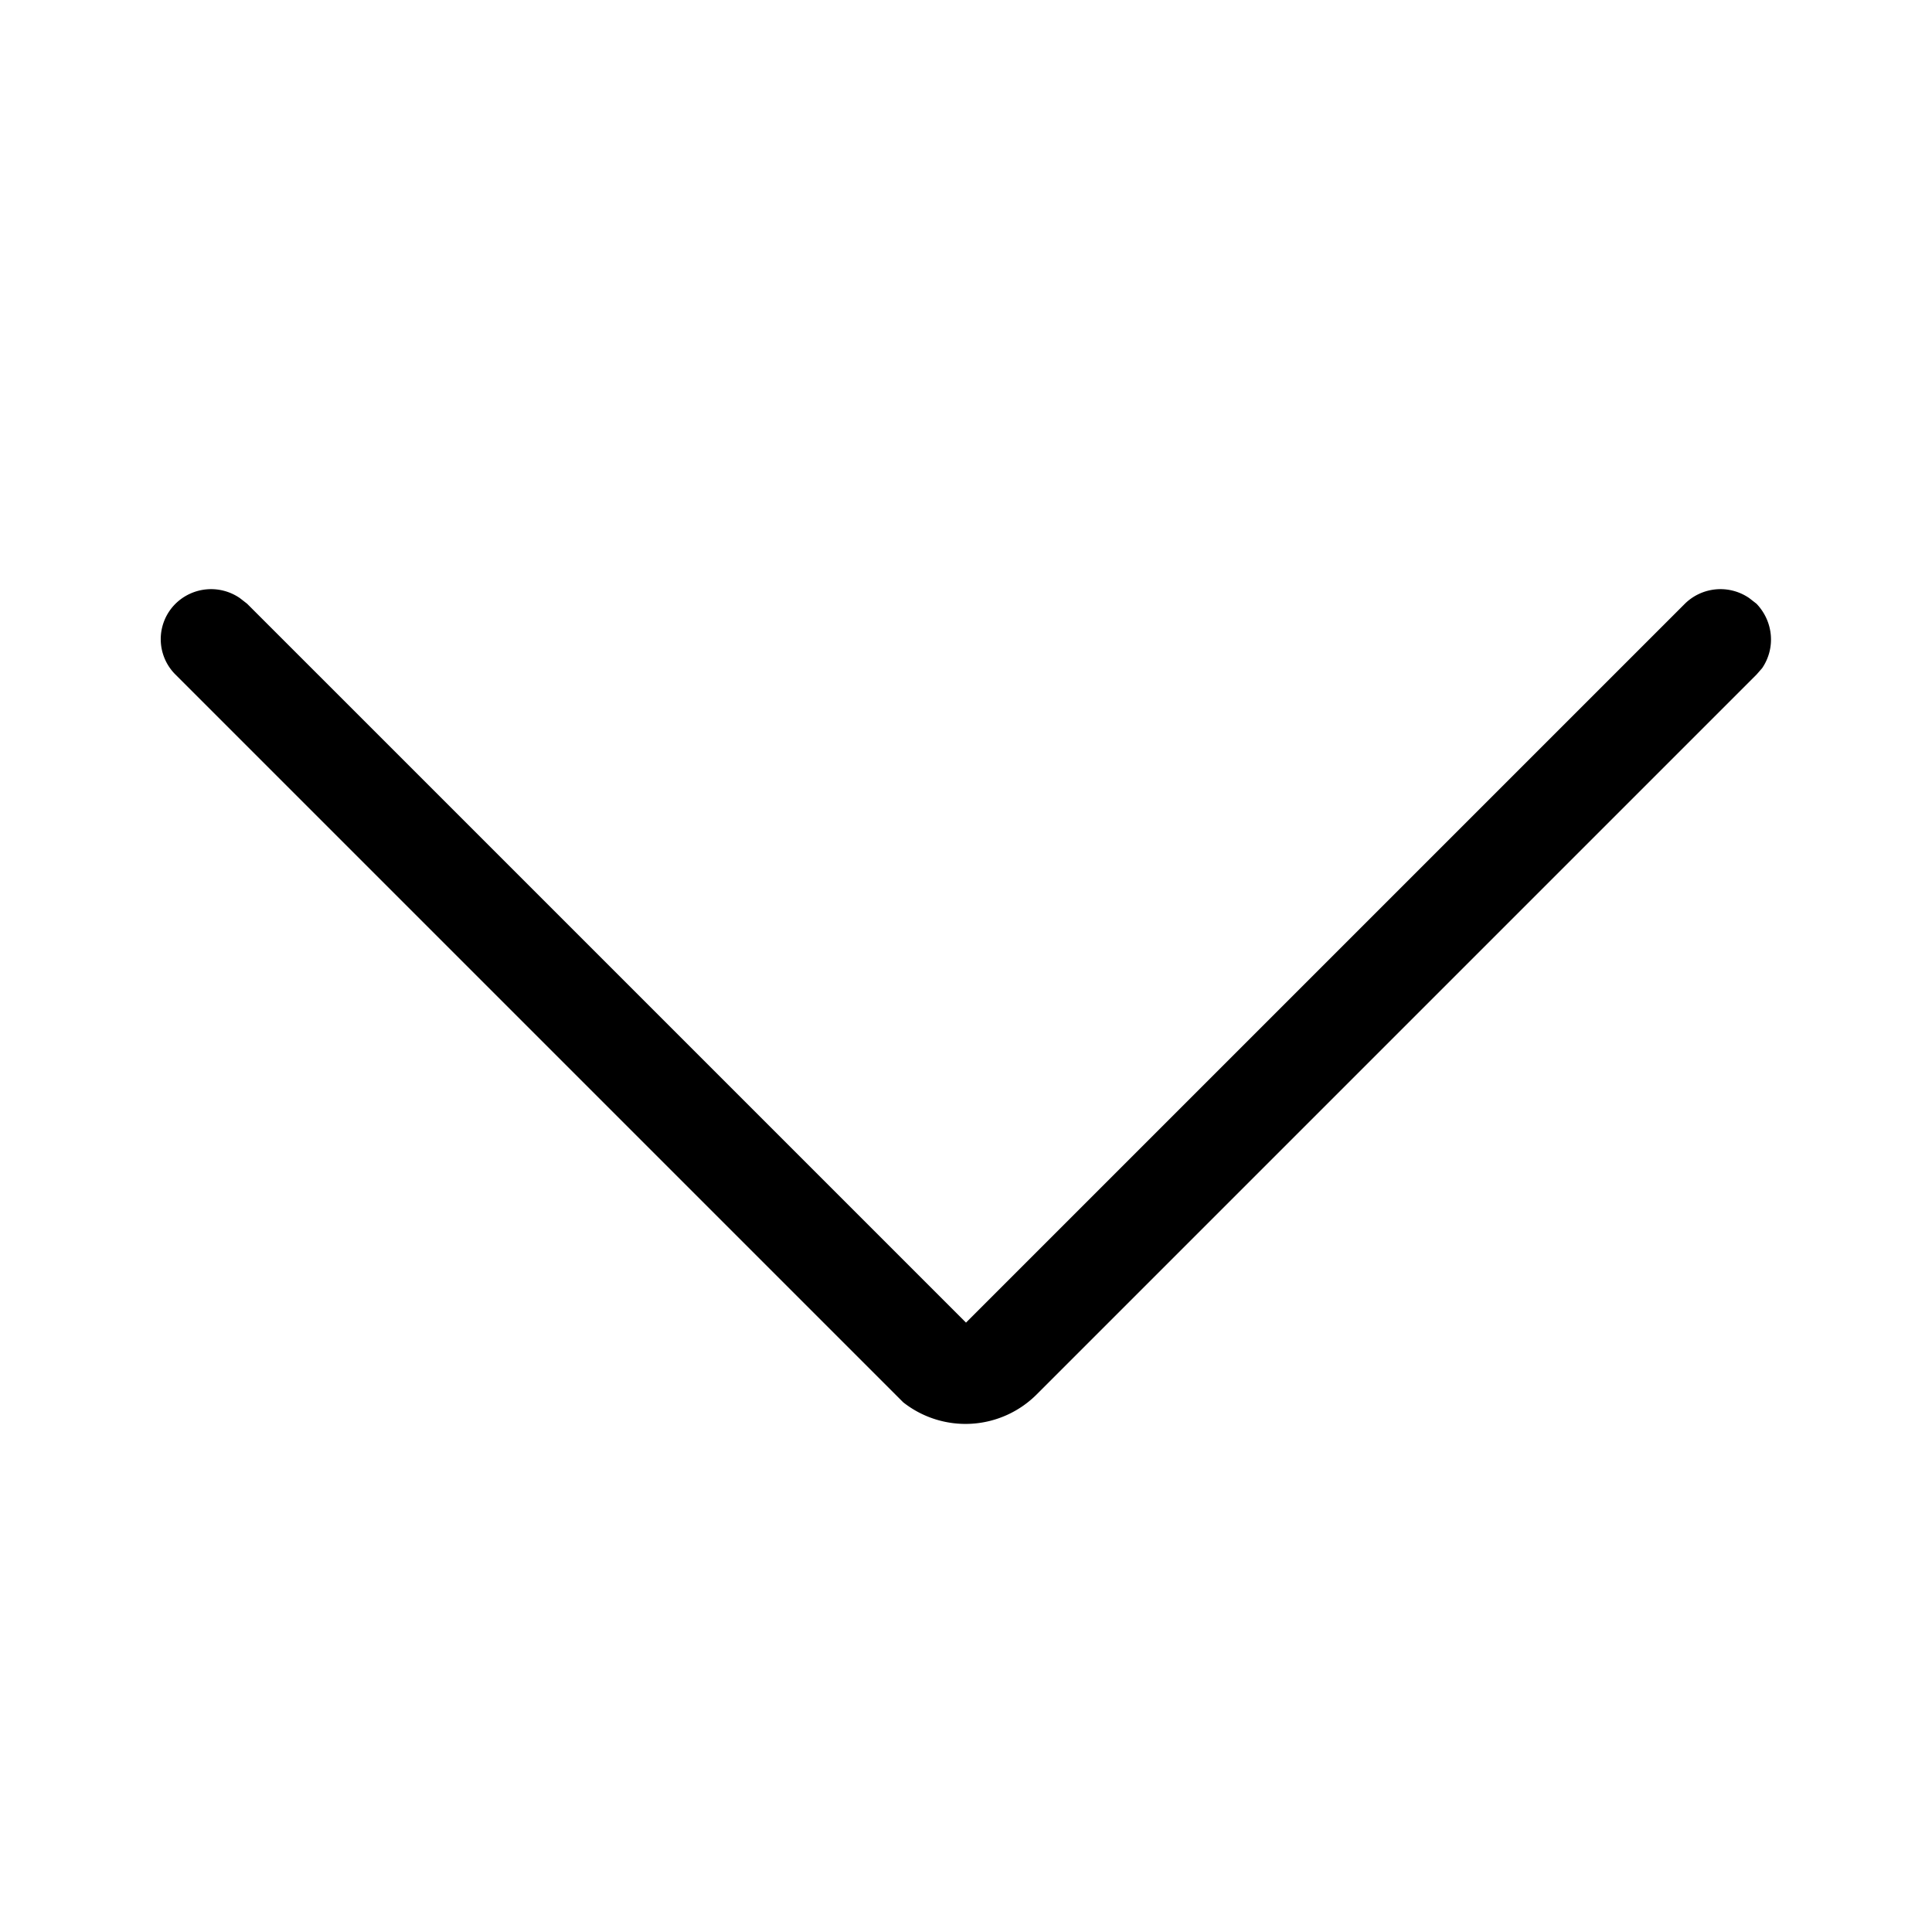 <svg width="24" height="24" viewBox="0 0 24 24" xmlns="http://www.w3.org/2000/svg"><title>Icon/Arrow/Down</title><path d="M2.18 7.5a.63.63 0 01.8-.07l.09.07L12 16.43l8.93-8.93a.63.63 0 01.8-.07l.09.07c.21.22.24.55.07.8l-.07.08-8.94 8.94a1.25 1.25 0 01-1.66.1l-.1-.1-8.94-8.94a.62.62 0 010-.88z" fill="currentColor" fill-rule="evenodd"/></svg>
